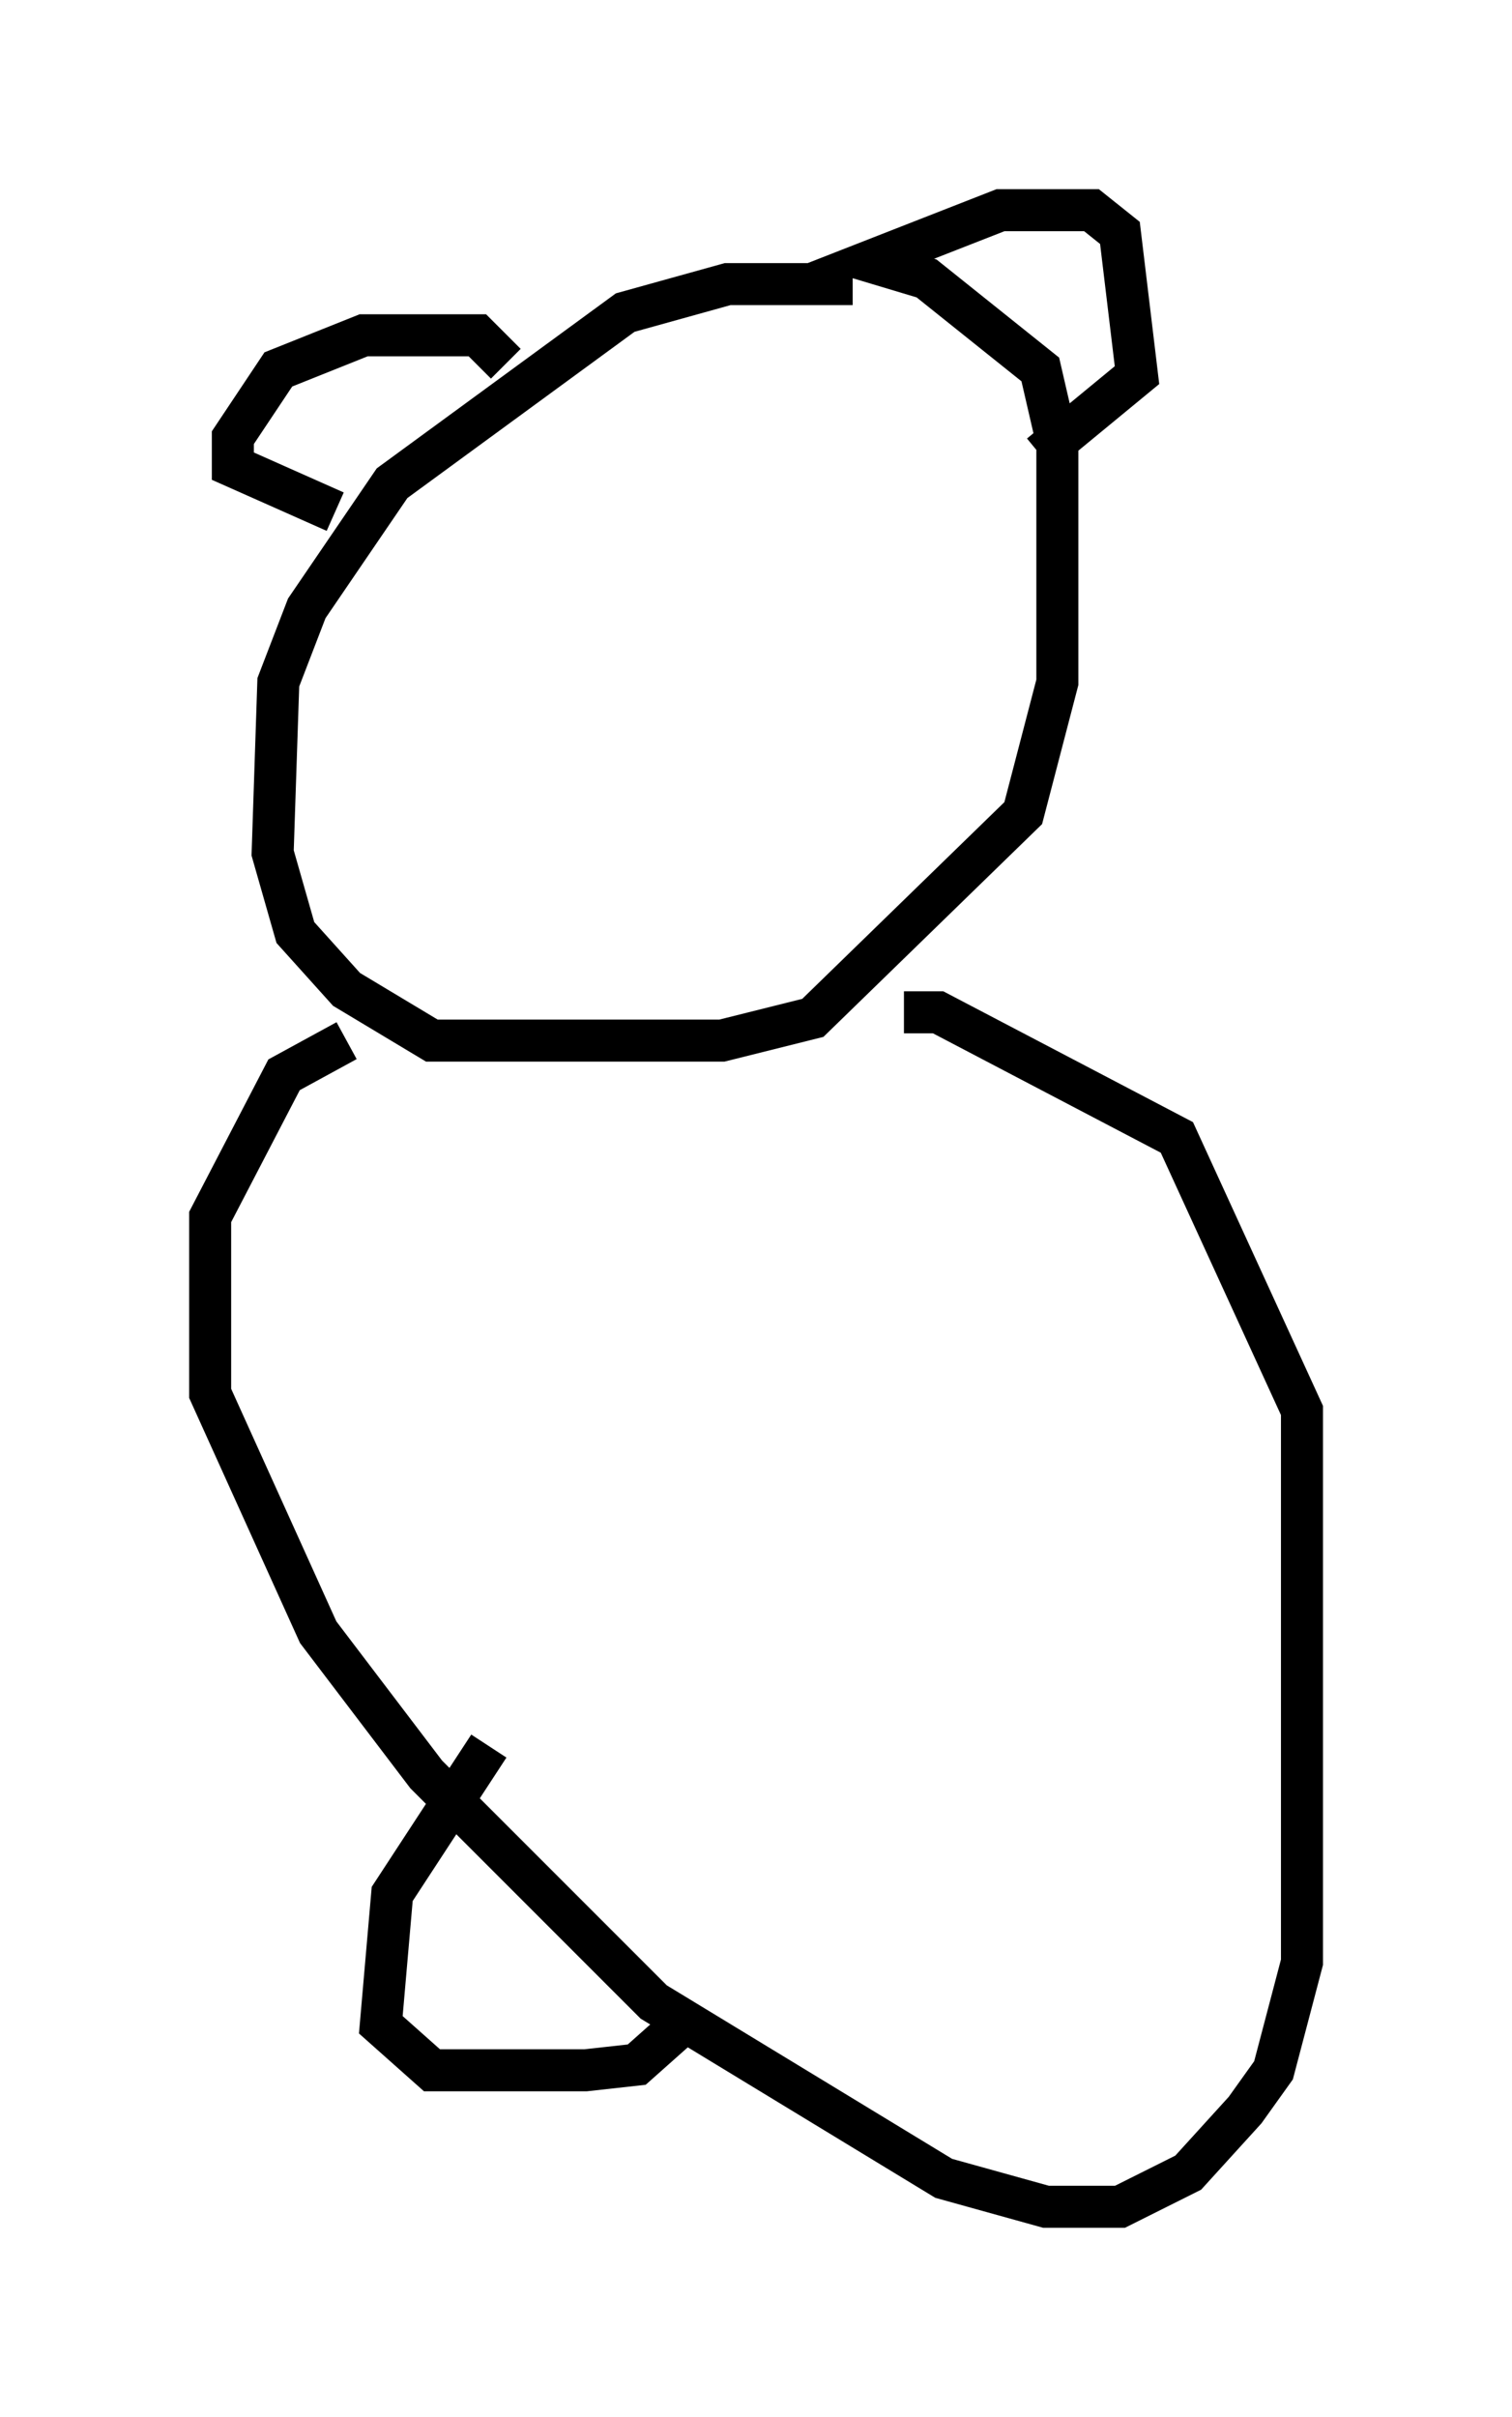 <?xml version="1.0" encoding="utf-8" ?>
<svg baseProfile="full" height="57.496" version="1.1" width="35.981" xmlns="http://www.w3.org/2000/svg" xmlns:ev="http://www.w3.org/2001/xml-events" xmlns:xlink="http://www.w3.org/1999/xlink"><defs /><rect fill="white" height="57.496" width="35.981" x="0" y="0" /><path d="M21.644, 7.165 m-1.353, -0.406 l-2.977, 0.0 -2.436, 0.677 l-5.548, 4.059 -2.03, 2.977 l-0.677, 1.759 -0.135, 4.059 l0.541, 1.894 1.218, 1.353 l2.03, 1.218 6.901, 0.0 l2.165, -0.541 5.007, -4.871 l0.812, -3.112 0.0, -5.683 l-0.406, -1.759 -2.706, -2.165 l-1.353, -0.406 3.112, -1.218 l2.165, 0.0 0.677, 0.541 l0.406, 3.383 -2.3, 1.894 m-12.72, -2.165 l-0.677, -0.677 -2.706, 0.0 l-2.03, 0.812 -1.083, 1.624 l0.0, 0.677 2.436, 1.083 m0.271, 12.584 l-1.488, 0.812 -1.759, 3.383 l0.0, 4.195 2.571, 5.683 l2.571, 3.383 5.413, 5.413 l6.901, 4.195 2.436, 0.677 l1.759, 0.0 1.624, -0.812 l1.353, -1.488 0.677, -0.947 l0.677, -2.571 0.0, -13.126 l-2.977, -6.495 -5.683, -2.977 l-0.812, 0.0 m-9.878, 17.456 l-2.3, 3.518 -0.271, 3.112 l1.218, 1.083 3.654, 0.0 l1.218, -0.135 1.218, -1.083 " fill="none" stroke="black" stroke-width="1" /></svg>